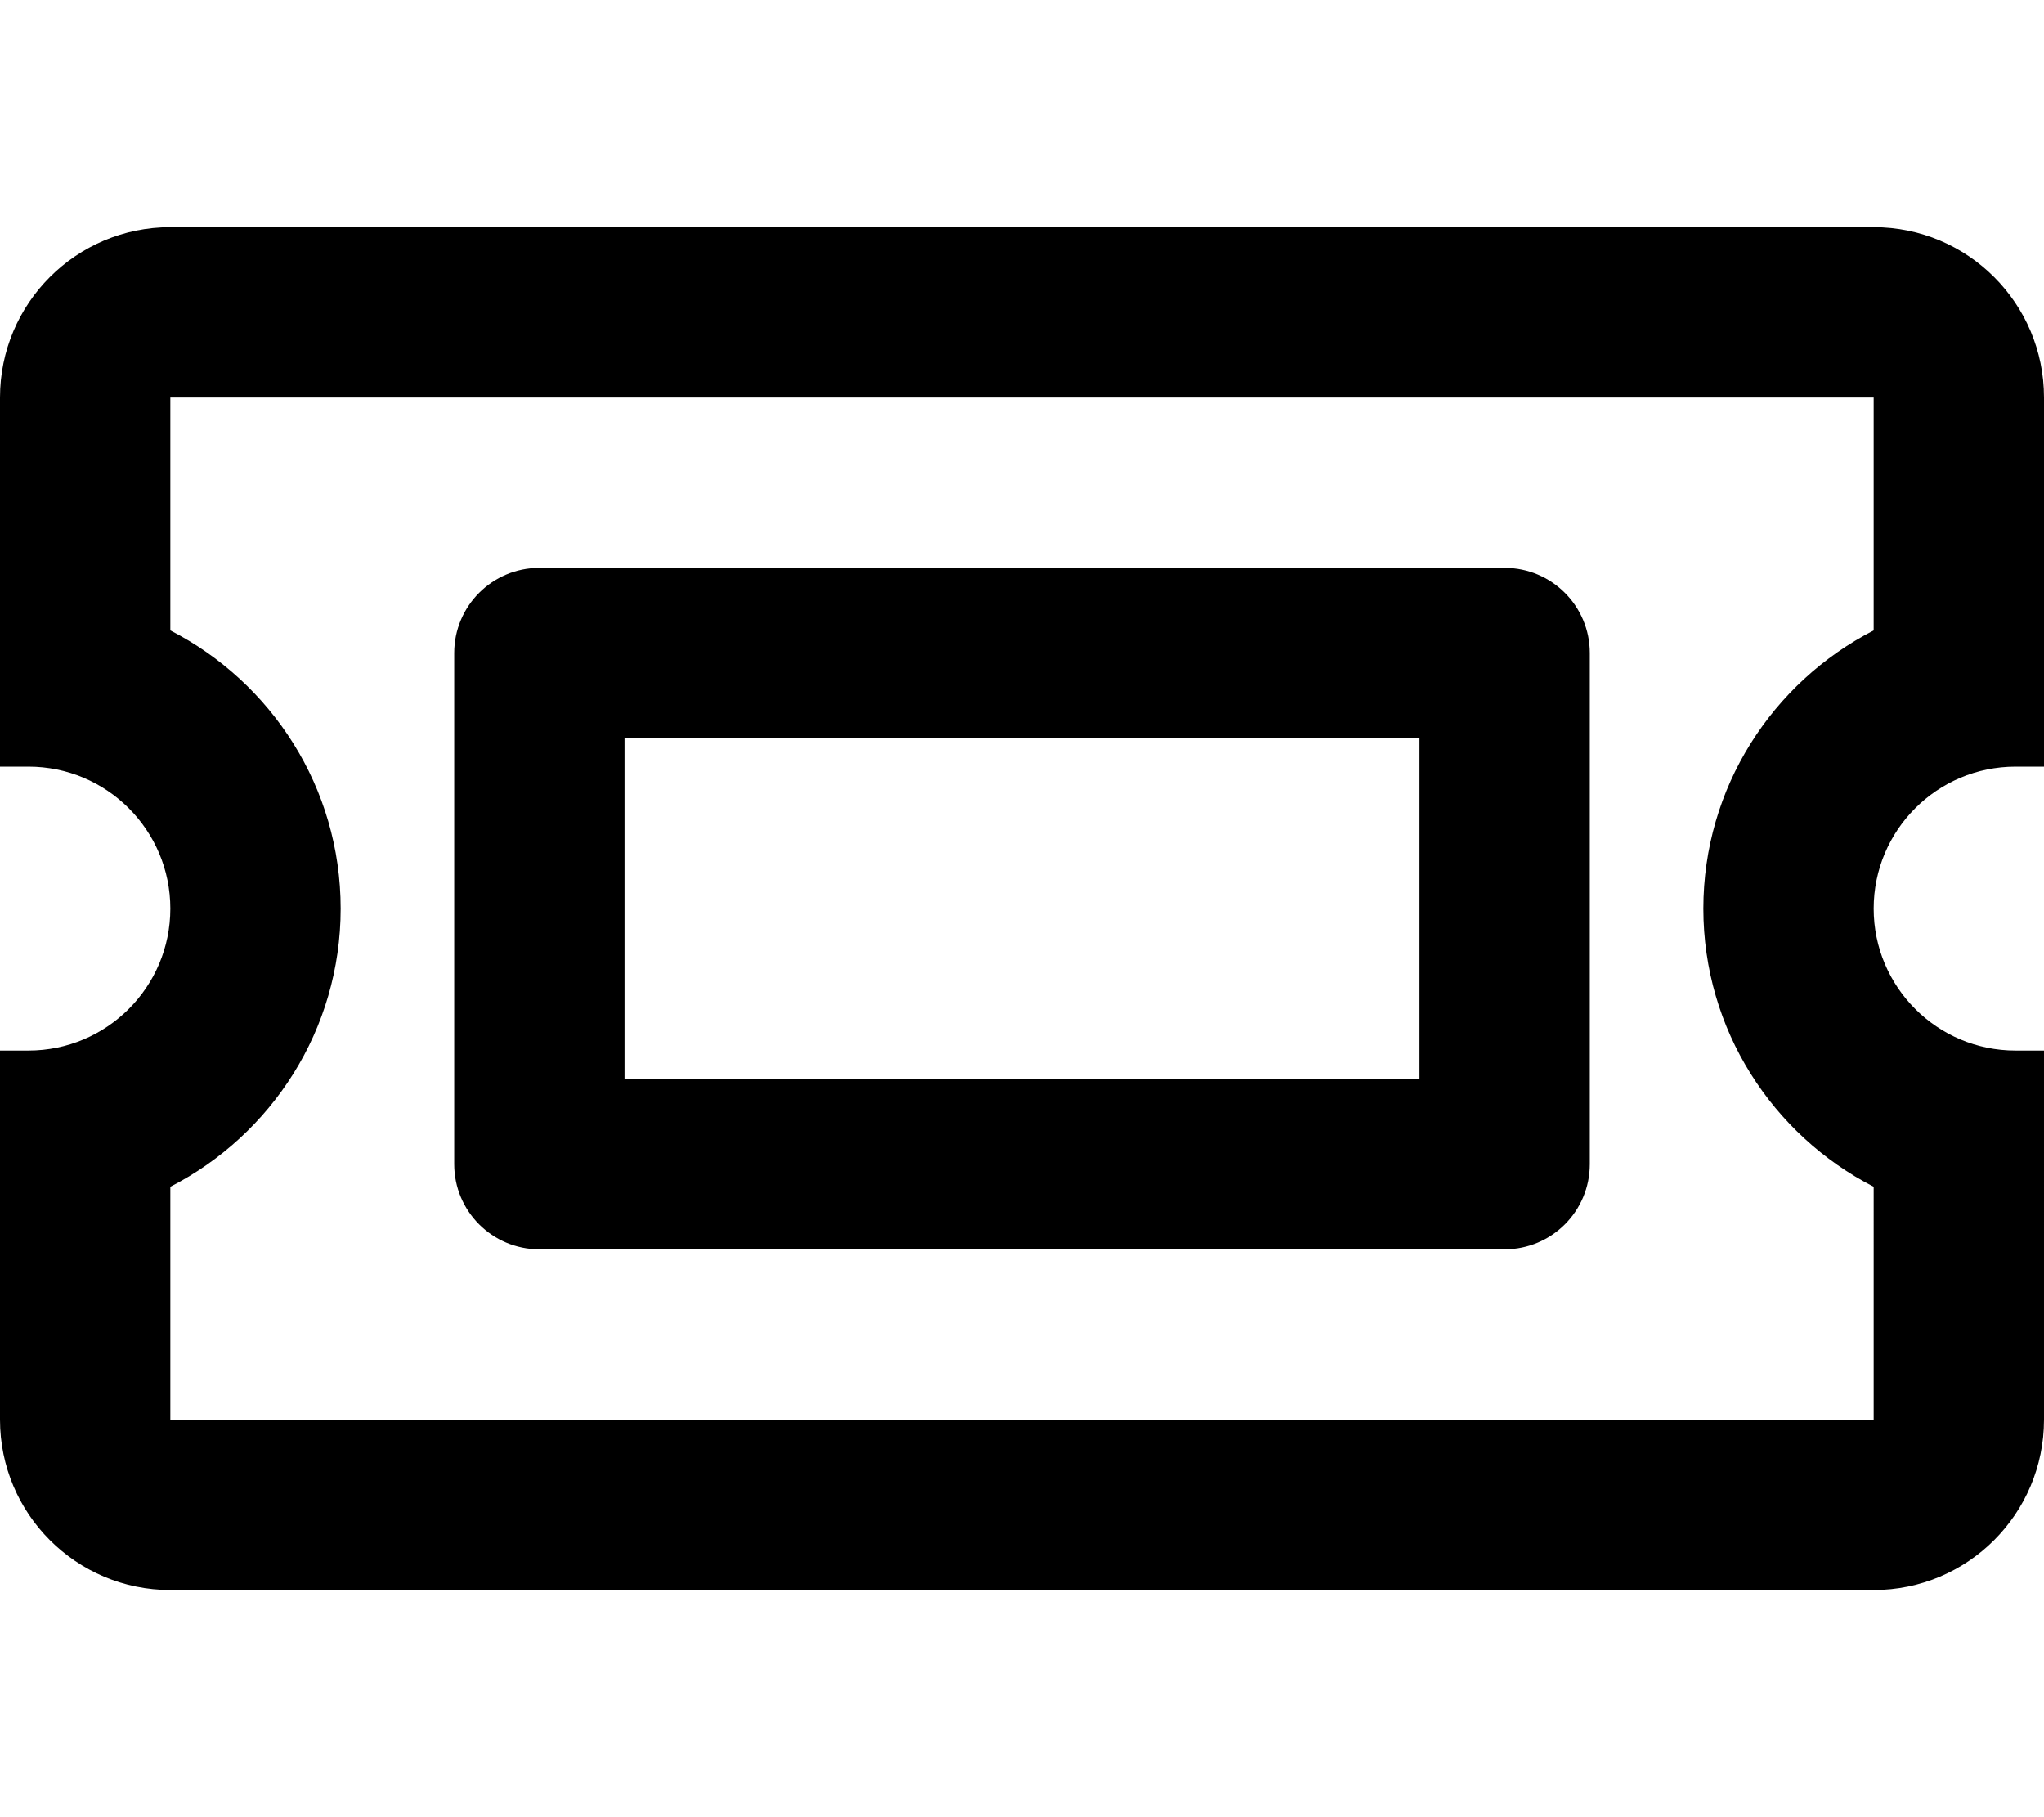 <svg xmlns="http://www.w3.org/2000/svg" viewBox="0 0 576 512"><path d="M400 208v96H176v-96h224m24-48H152c-13.255 0-24 10.745-24 24v144c0 13.255 10.745 24 24 24h272c13.255 0 24-10.745 24-24V184c0-13.255-10.745-24-24-24zm144 56h8V112c0-26.51-21.49-48-48-48H48C21.49 64 0 85.49 0 112v104h8c22.091 0 40 17.909 40 40s-17.909 40-40 40H0v104c0 26.51 21.49 48 48 48h480c26.51 0 48-21.49 48-48V296h-8c-22.091 0-40-17.909-40-40s17.909-40 40-40zm-40-38.372c-28.47 14.59-48 44.243-48 78.372s19.53 63.782 48 78.372V400H48v-65.628c28.471-14.59 48-44.243 48-78.372s-19.529-63.782-48-78.372V112h480v65.628z"/></svg>
<!--
Font Awesome Pro 5.4.1 by @fontawesome - https://fontawesome.com
License - https://fontawesome.com/license (Commercial License)
-->